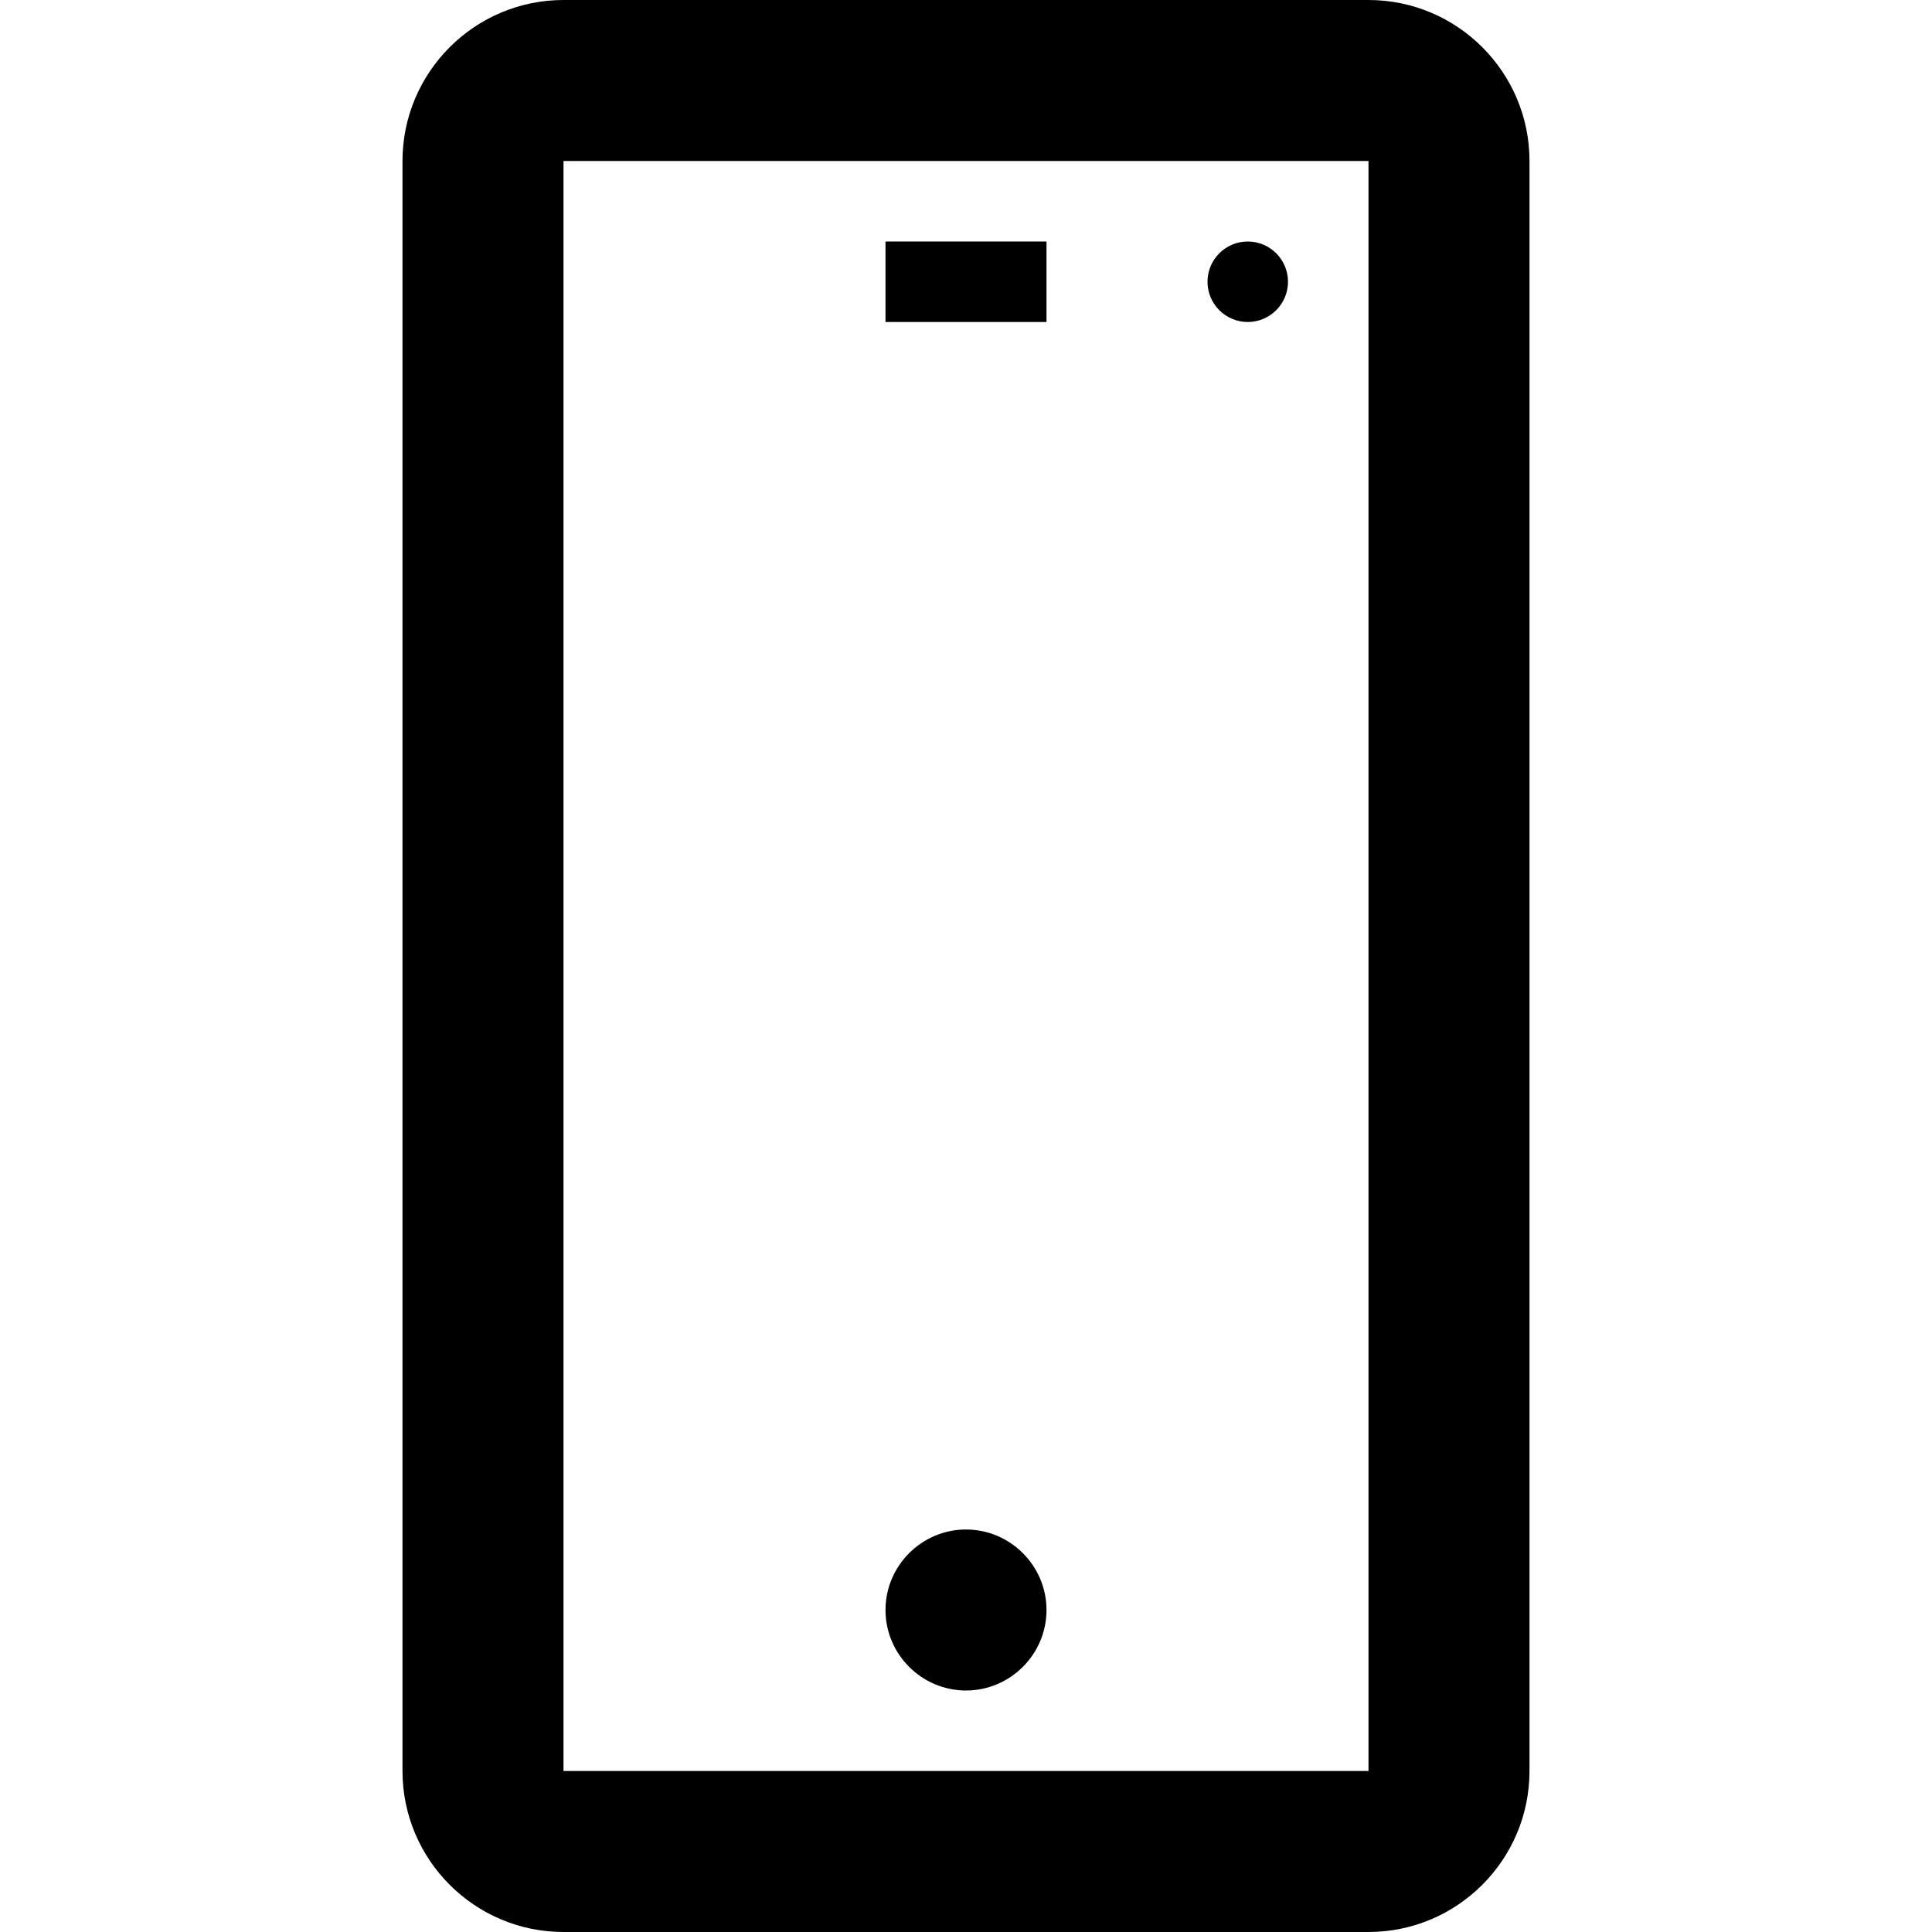 <svg version="1.1" xmlns="http://www.w3.org/2000/svg" width="24" height="24" viewBox="0 0 24 24">
   <path d="M17 0h-10c-1.103 0-2 0.897-2 2v20c0 1.103 0.897 2 2 2h10c1.103 0 2-0.897 2-2v-20c0-1.103-0.897-2-2-2zM17 22h-10v-20h10v20c0.003 0 0 0 0 0z" />
   <path d="M11 3h2v1h-2v-1z" />
   <path d="M16 3.5c0 0.276-0.224 0.5-0.5 0.5s-0.5-0.224-0.5-0.5c0-0.276 0.224-0.5 0.5-0.5s0.5 0.224 0.5 0.5z" />
   <path d="M12 19c-0.55 0-1 0.45-1 1s0.45 1 1 1c0.55 0 1-0.45 1-1s-0.45-1-1-1zM12 20c0 0 0 0 0 0v0z" />
</svg>

